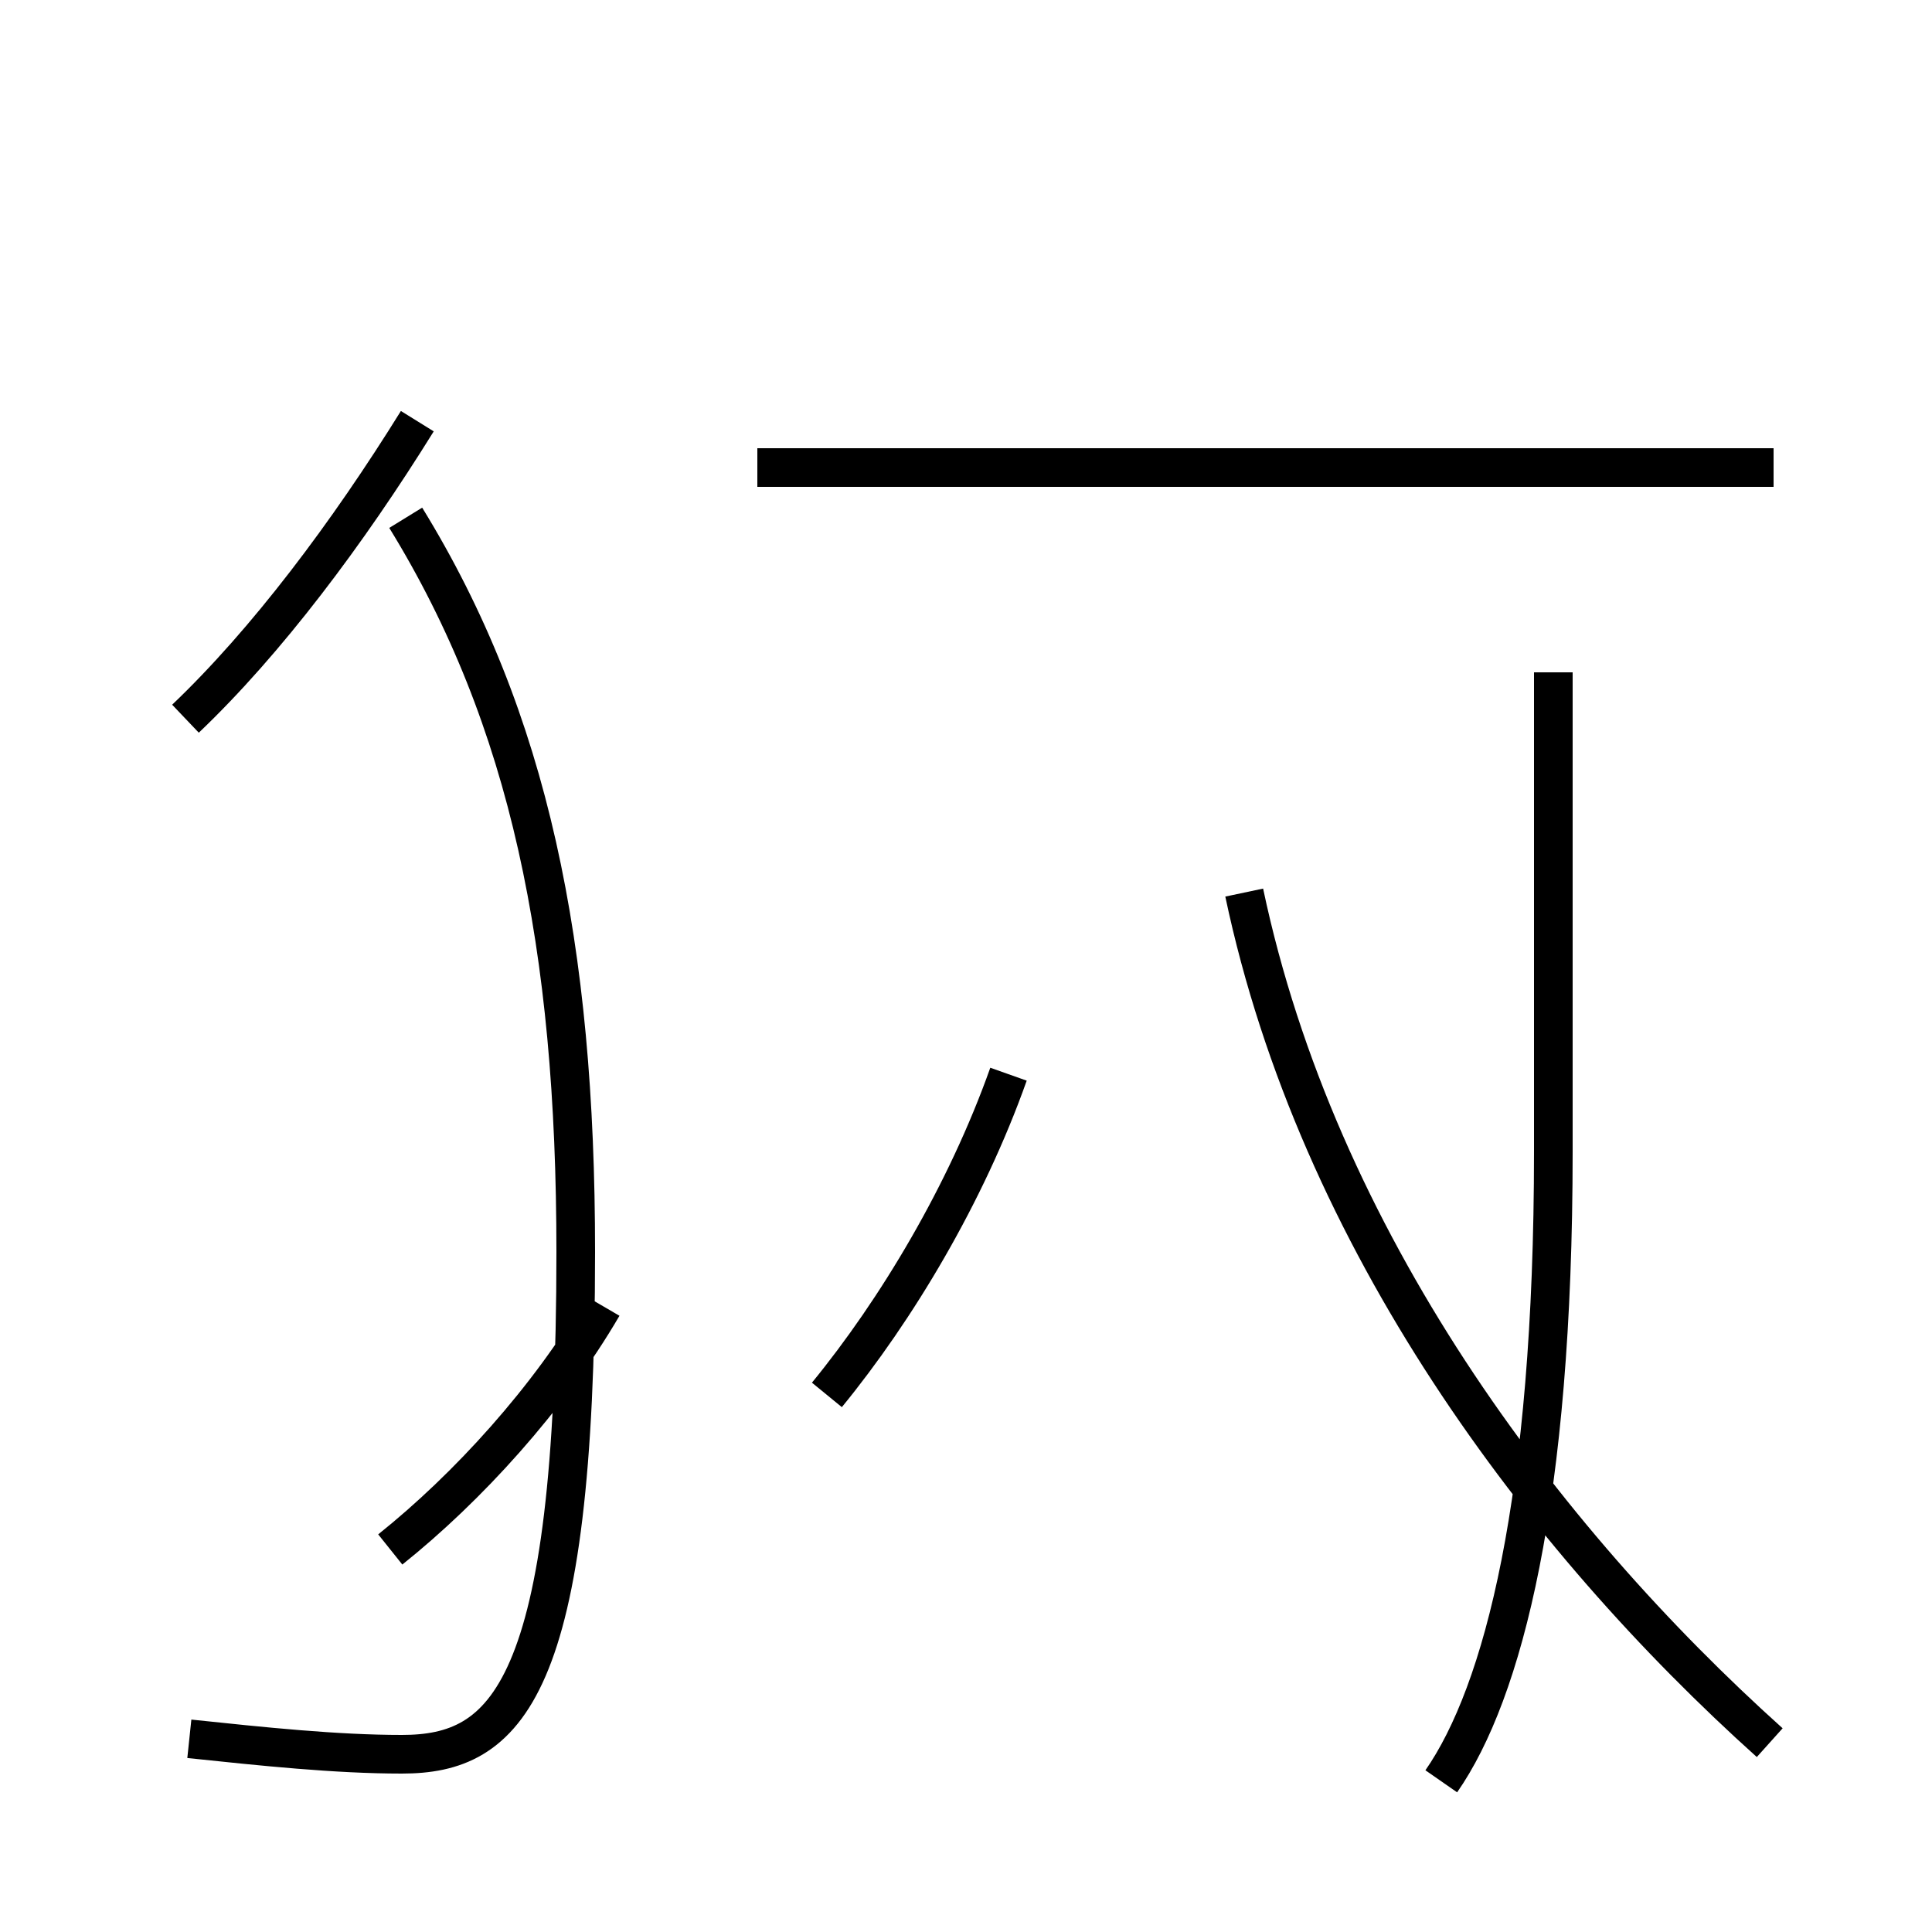 <?xml version='1.0' encoding='utf8'?>
<svg viewBox="0.0 -44.0 50.0 50.0" version="1.1" xmlns="http://www.w3.org/2000/svg">
<rect x="0.0" y="-44.0" width="50.0" height="50.0" fill="#808080" stroke="none"/>
<rect x="-1000" y="-1000" width="2000" height="2000" stroke="white" fill="white"/>
<g style="fill:none; stroke:#000000;  stroke-width:1">
<path d="M 4.8 25.4 C 6.9 27.4 9.0 30.2 10.8 33.1 M 15.6 10.2 C 14.2 7.8 12.1 5.5 10.1 3.9 M 4.9 -1.0 C 6.8 -1.2 8.7 -1.4 10.4 -1.4 C 13.1 -1.4 14.9 0.2 14.9 11.6 C 14.9 19.5 13.7 25.4 10.5 30.6 M 26.1 16.2 C 25.0 13.1 23.2 10.1 21.4 7.9 M 45.9 31.9 L 19.6 31.9 M 37.3 -2.1 C 38.9 0.2 40.2 5.2 40.2 14.2 L 40.2 26.6 M 45.8 -1.1 C 39.9 4.2 34.1 11.9 32.2 20.9 " transform="scale(1, -1)" />
</g>
</svg>